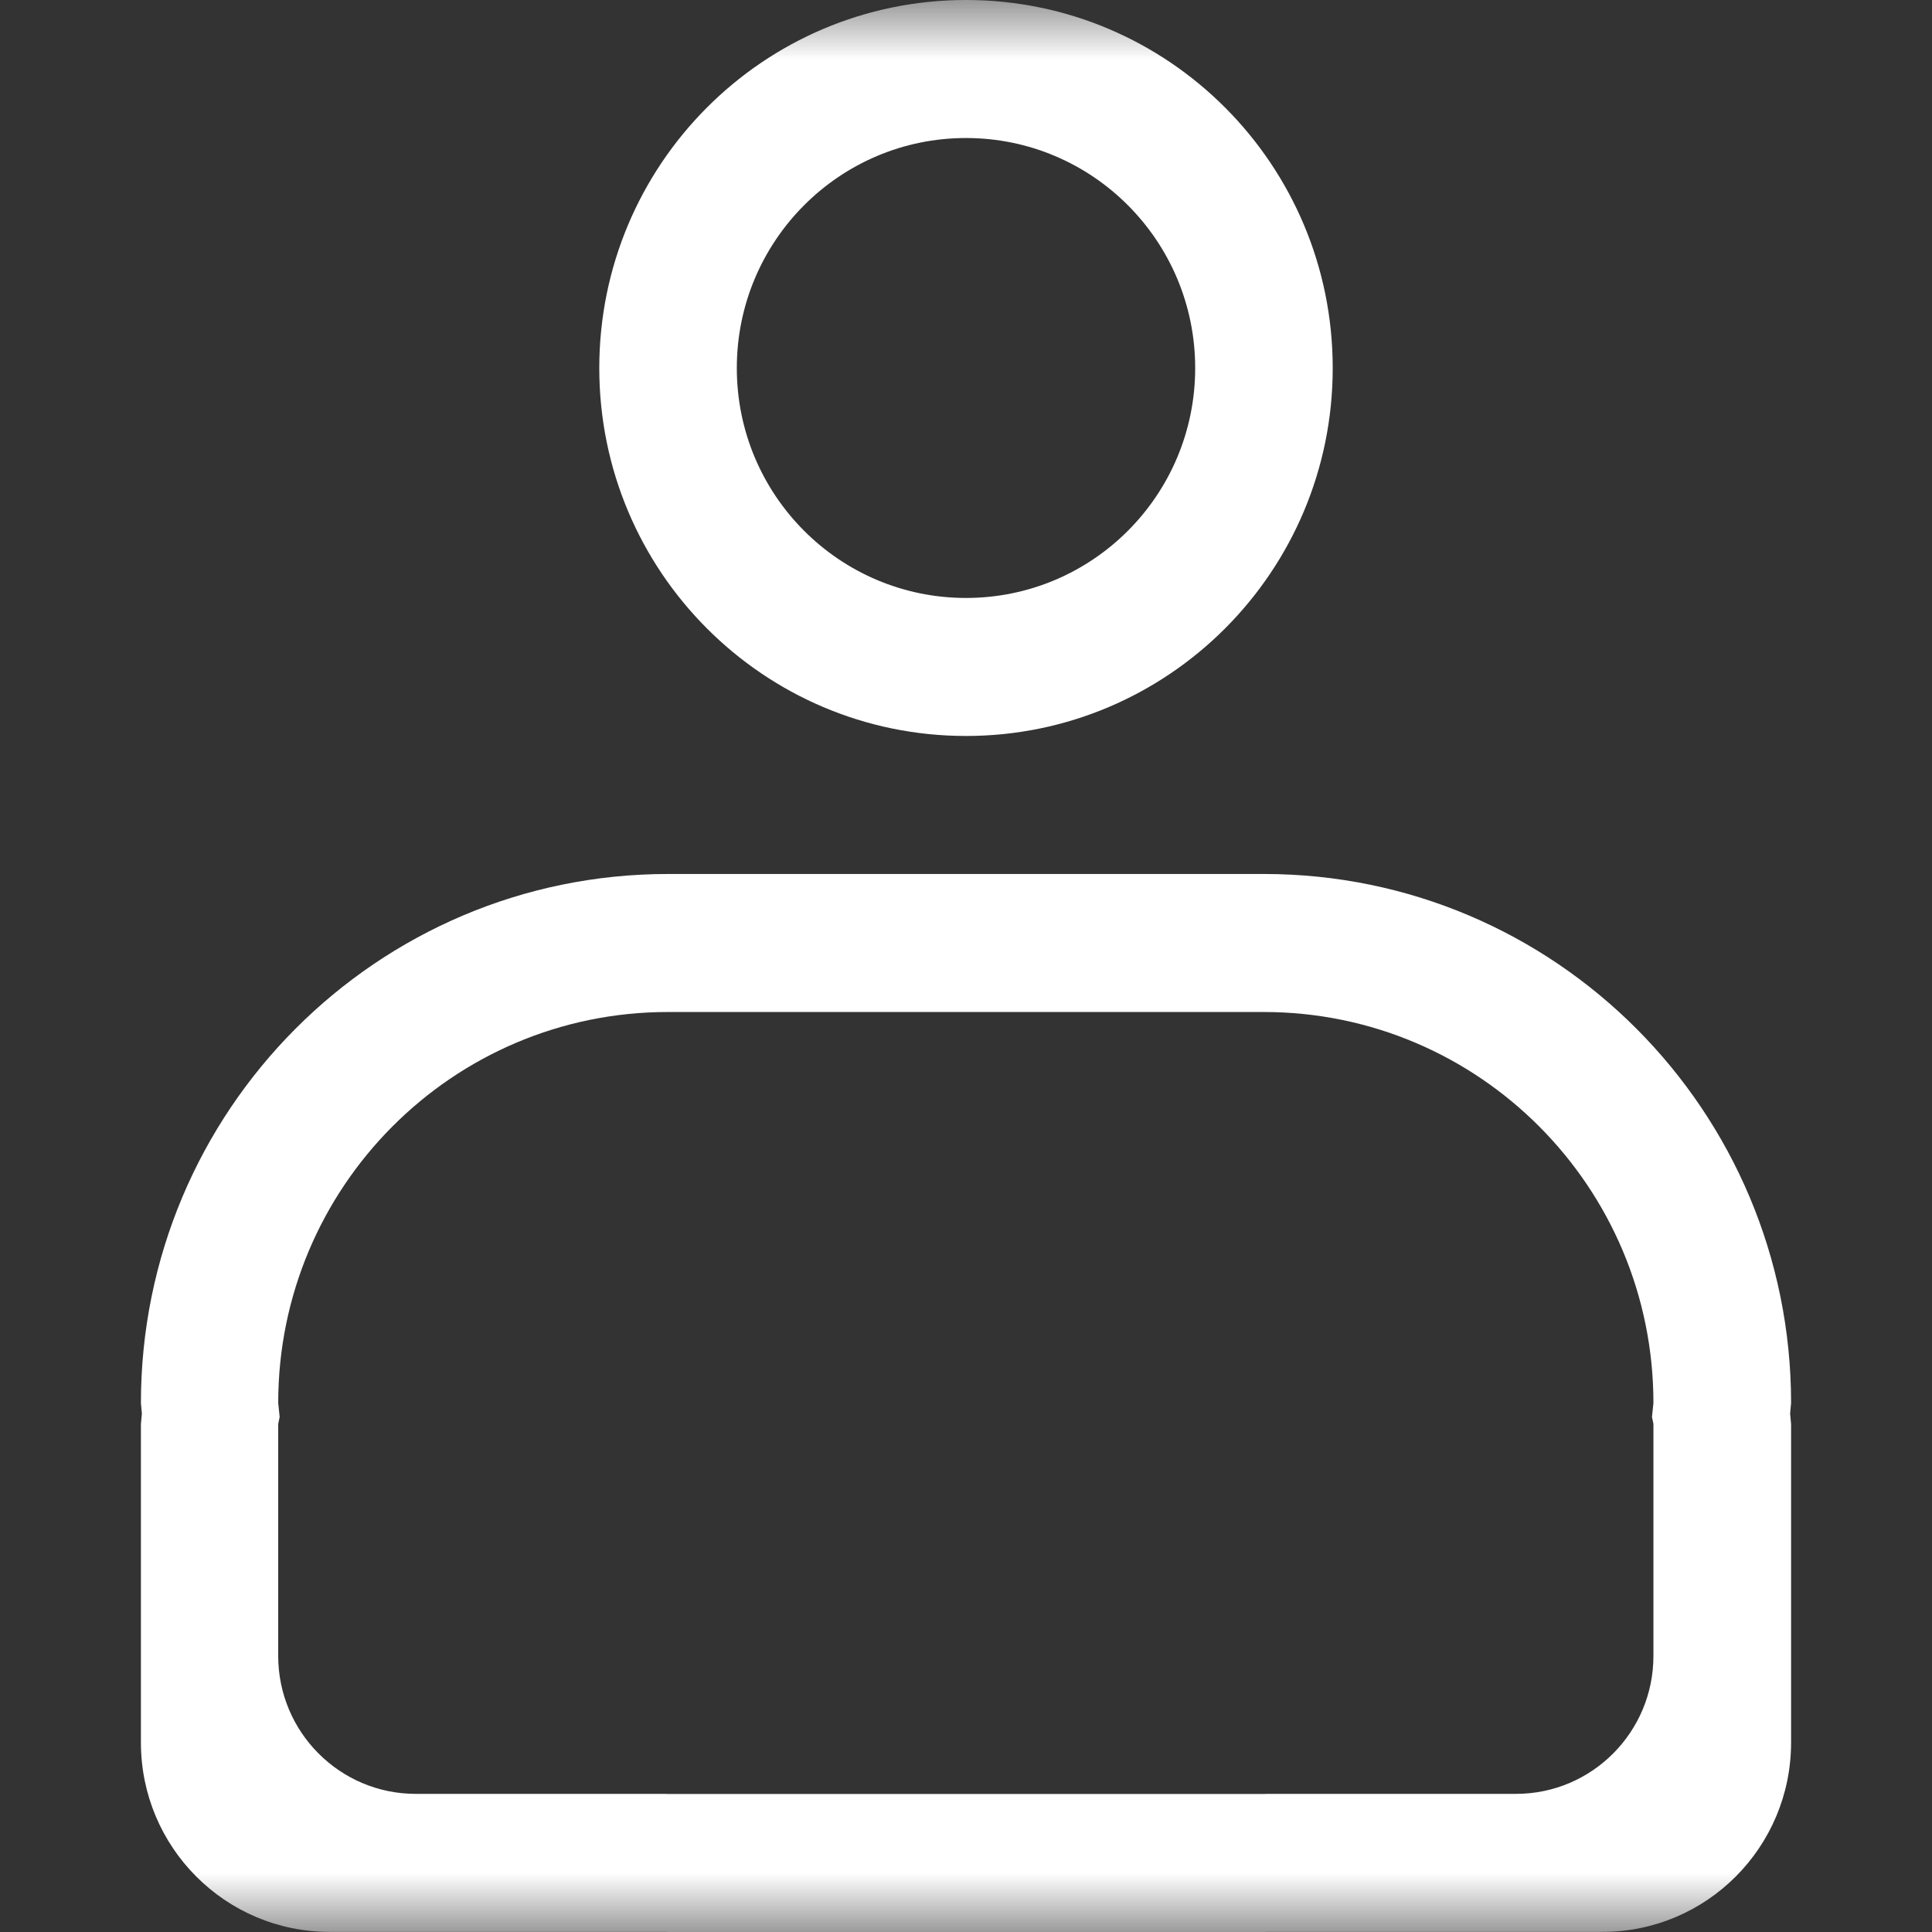 <svg width="16" height="16" viewBox="0 0 16 16" fill="none" xmlns="http://www.w3.org/2000/svg">
<rect x="0" y="0" width="16" height="16" fill="#333333" stroke="none"/>
<g clip-path="url(#clip0_475_730)">
<mask id="mask0_475_730" style="mask-type:luminance" maskUnits="userSpaceOnUse" x="0" y="0" width="16" height="16">
<path d="M16 0H0V16H16V0Z" fill="white"/>
</mask>
<g mask="url(#mask0_475_730)">
<path fill-rule="evenodd" clip-rule="evenodd" d="M5.531 8.381C3.749 8.381 2.304 9.831 2.304 11.619L2.316 11.735L2.304 11.792V13.714C2.304 14.344 2.814 14.856 3.443 14.856H5.505L5.531 14.857H10.466L10.492 14.856H12.555C13.184 14.856 13.693 14.344 13.693 13.714V11.792L13.681 11.735L13.693 11.619C13.693 9.831 12.248 8.381 10.466 8.381H5.531ZM5.532 7.238H10.468C12.879 7.238 14.833 9.2 14.833 11.619L14.825 11.707L14.833 11.794V14.431C14.833 15.297 14.134 15.999 13.271 15.999H10.494L10.468 16H5.532L5.506 15.999H2.729C1.866 15.999 1.167 15.297 1.167 14.431V11.794L1.175 11.707L1.167 11.619C1.167 9.2 3.121 7.238 5.532 7.238ZM8 1.143C6.952 1.143 6.102 1.996 6.102 3.048C6.102 4.1 6.952 4.952 8 4.952C9.048 4.952 9.898 4.1 9.898 3.048C9.898 1.996 9.048 1.143 8 1.143ZM8 0C9.677 0 11.037 1.364 11.037 3.048C11.037 4.731 9.677 6.095 8 6.095C6.323 6.095 4.963 4.731 4.963 3.048C4.963 1.364 6.323 0 8 0Z" fill="white"/>
</g>
</g>
<defs>
<clipPath id="clip0_475_730">
<rect width="16" height="16" fill="white"/>
</clipPath>
</defs>
</svg>
